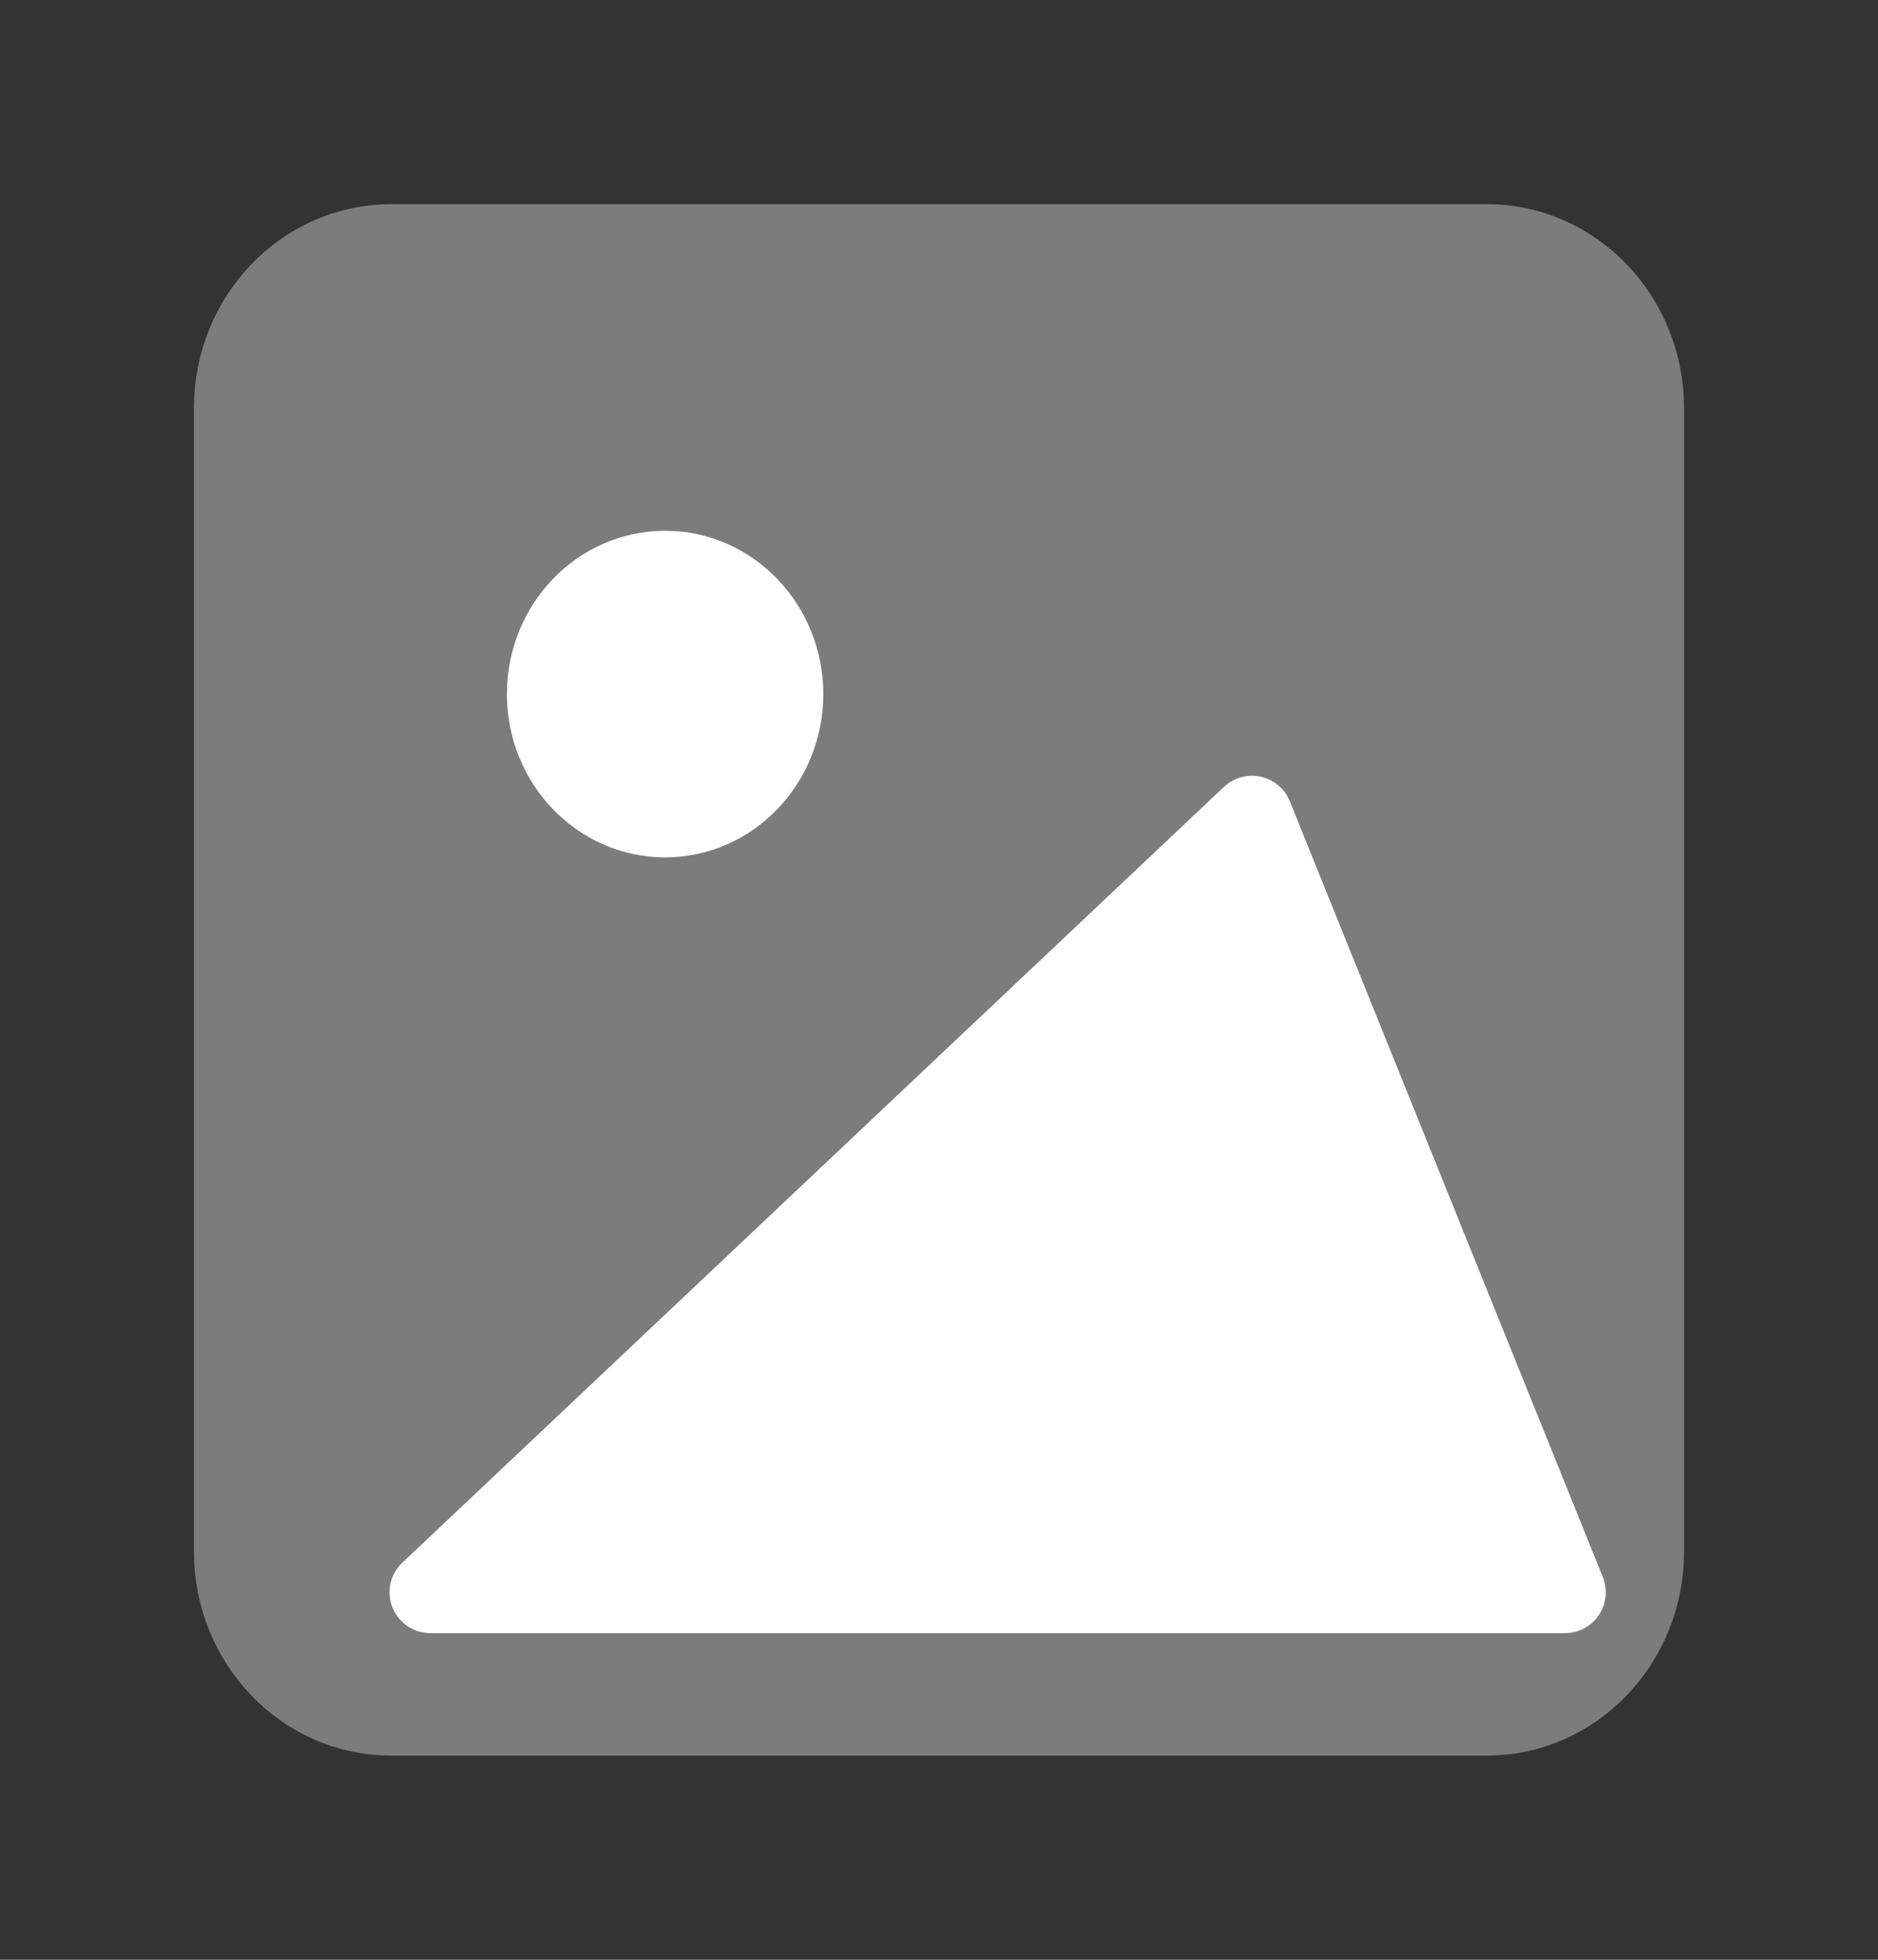 <svg width="23" height="24" viewBox="0 0 23 24" fill="none" xmlns="http://www.w3.org/2000/svg">
<rect x="0" y="0" width="23" height="24" fill="#333333" stroke="none"/>
<g id="image">
<path id="Vector" d="M18.208 3H4.792C3.733 3 2.875 3.895 2.875 5V19C2.875 20.105 3.733 21 4.792 21H18.208C19.267 21 20.125 20.105 20.125 19V5C20.125 3.895 19.267 3 18.208 3Z" fill="#7C7C7C" stroke="#7C7C7C" stroke-linecap="round" stroke-linejoin="round"/>
<path id="Vector_2" d="M8.146 10C8.939 10 9.583 9.328 9.583 8.5C9.583 7.672 8.939 7 8.146 7C7.352 7 6.708 7.672 6.708 8.5C6.708 9.328 7.352 10 8.146 10Z" fill="white" stroke="white" stroke-linecap="round" stroke-linejoin="round"/>
<g id="Vector_3">
<path d="M19.166 19.5L15.333 10L5.271 19.5" fill="white"/>
<path d="M19.166 19.5L15.333 10L5.271 19.5H19.166Z" stroke="white" stroke-linecap="round" stroke-linejoin="round"/>
</g>
</g>
</svg>
